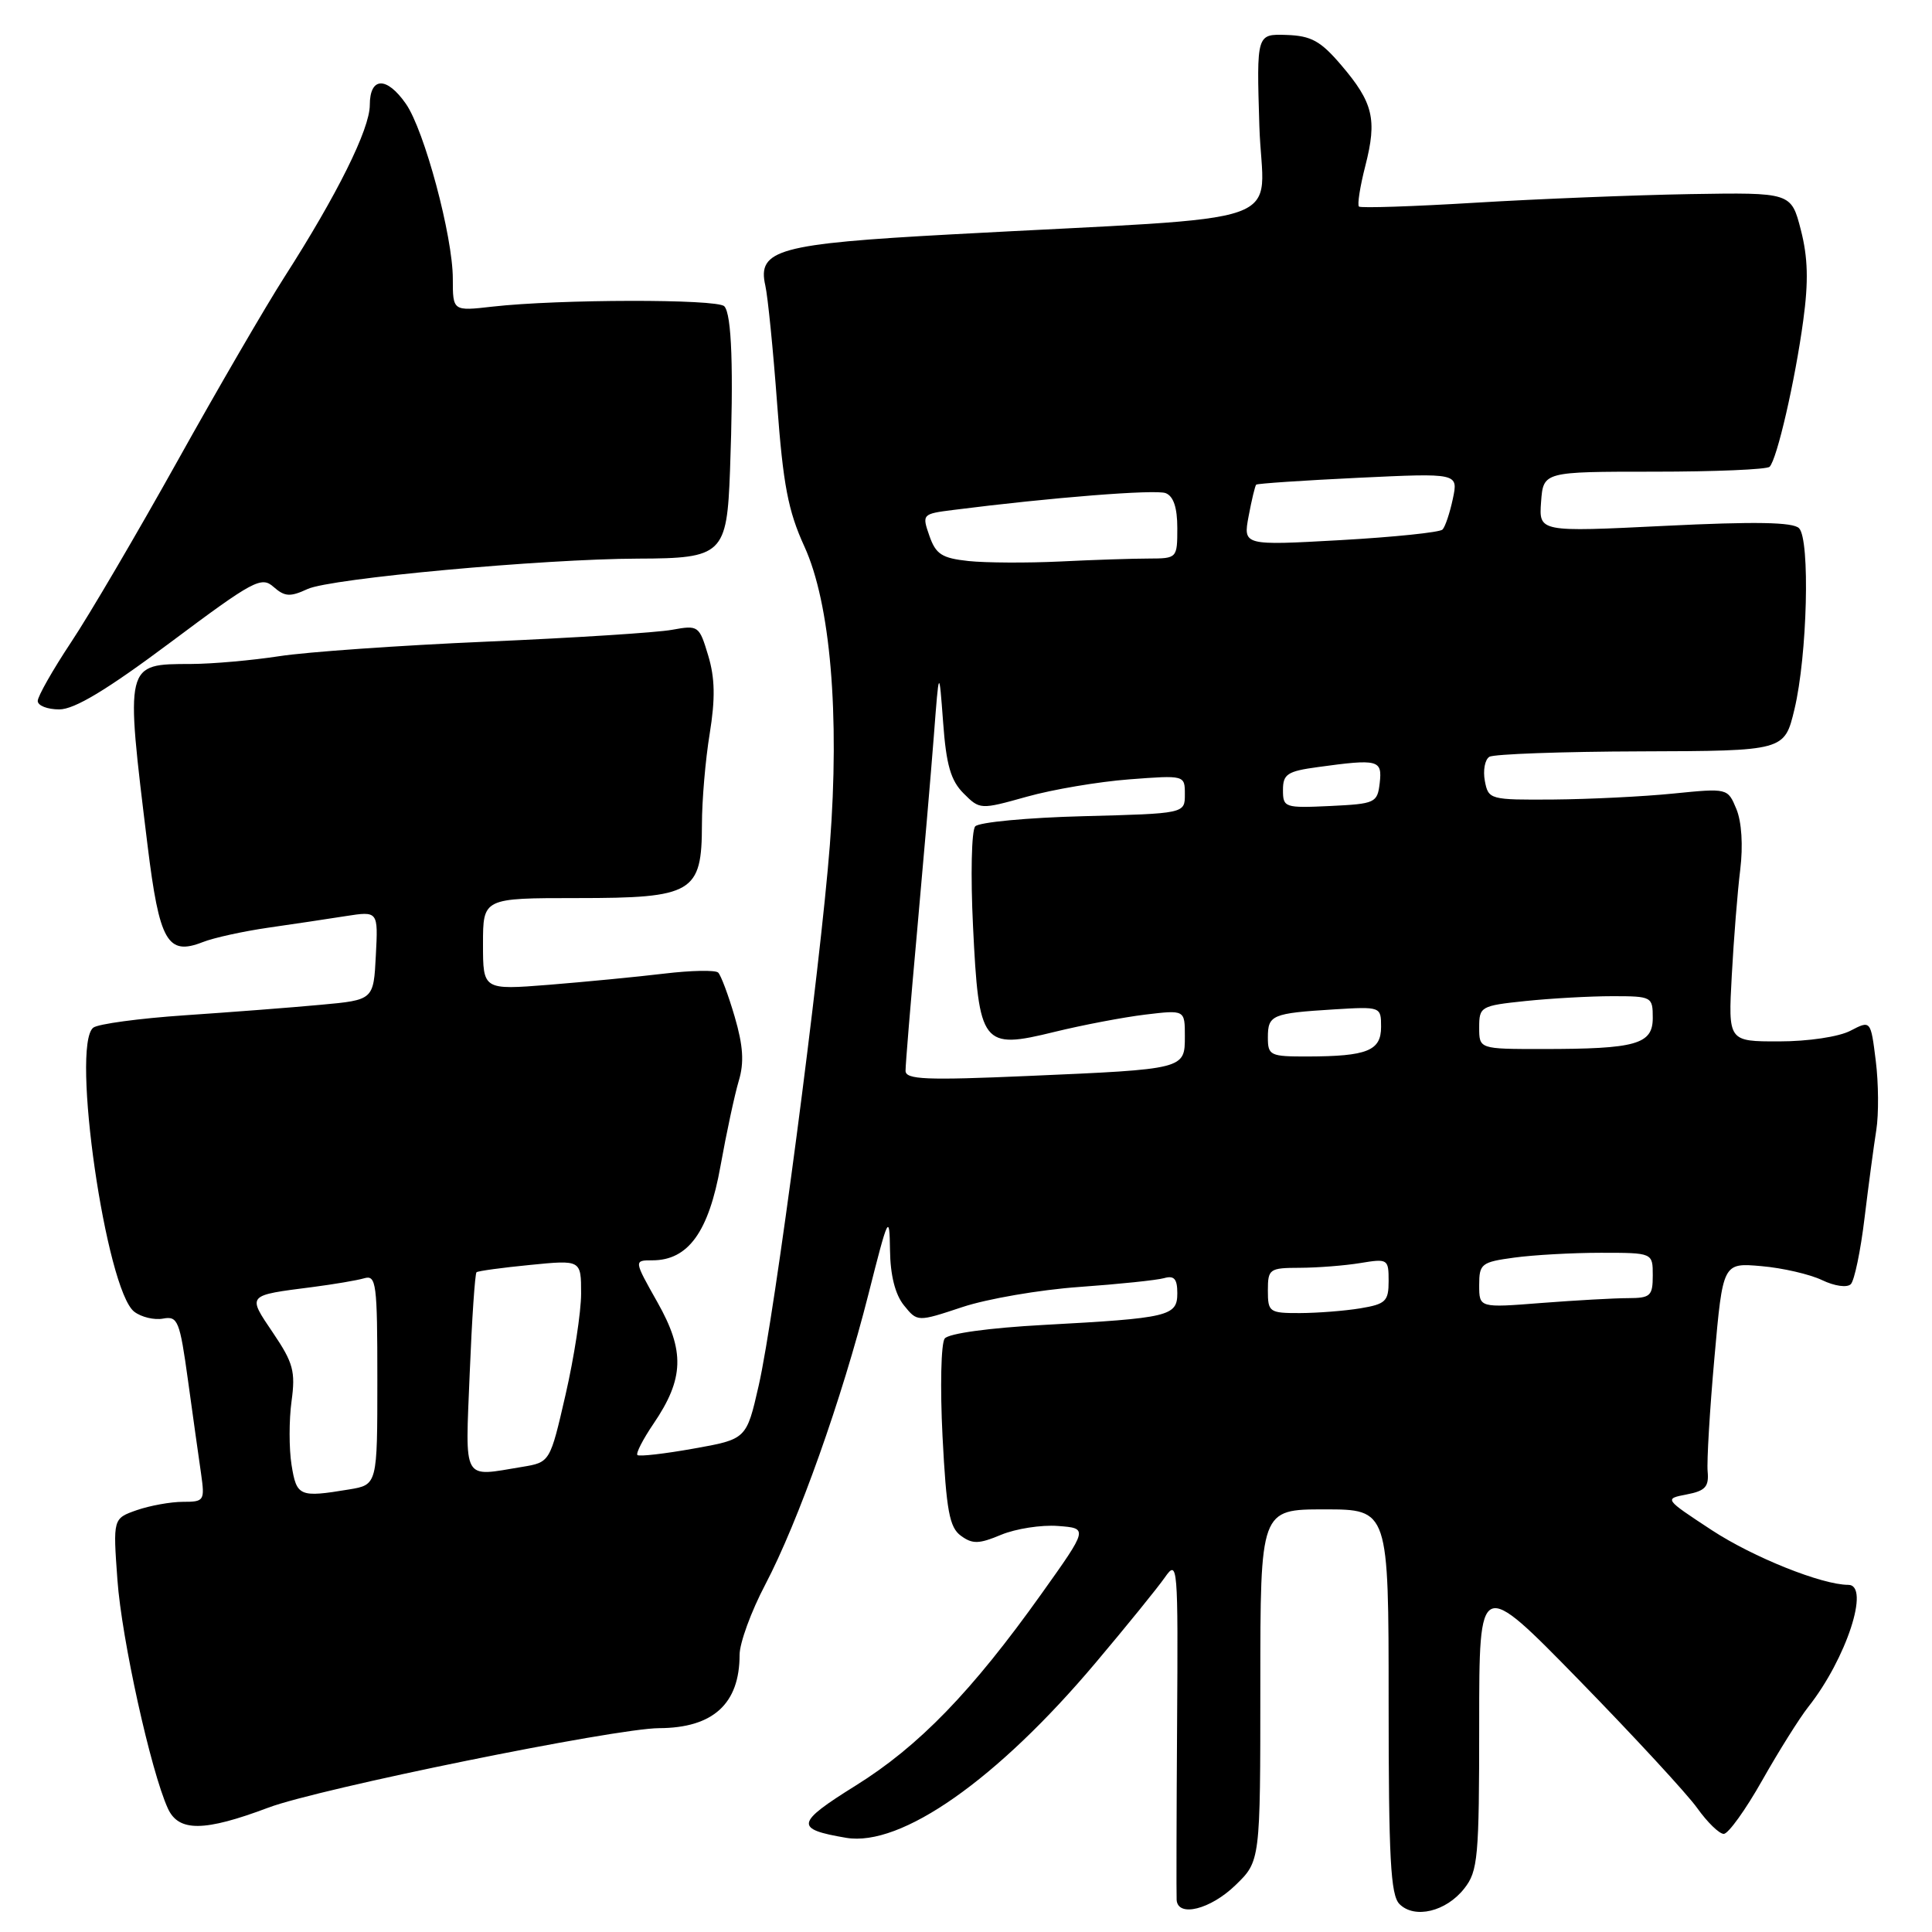 <?xml version="1.0" encoding="UTF-8" standalone="no"?>
<!DOCTYPE svg PUBLIC "-//W3C//DTD SVG 1.1//EN" "http://www.w3.org/Graphics/SVG/1.1/DTD/svg11.dtd" >
<svg xmlns="http://www.w3.org/2000/svg" xmlns:xlink="http://www.w3.org/1999/xlink" version="1.1" viewBox="0 0 256 256">
 <g >
 <path fill="currentColor"
d=" M 194.02 250.24 C 195.84 247.94 196.00 246.14 196.00 228.40 C 196.00 209.08 196.00 209.08 209.23 222.62 C 216.50 230.07 223.55 237.70 224.89 239.58 C 226.23 241.46 227.81 243.00 228.41 243.00 C 229.01 242.99 231.30 239.81 233.50 235.91 C 235.70 232.02 238.45 227.64 239.61 226.17 C 244.64 219.82 247.86 210.00 244.90 210.00 C 241.42 210.00 232.31 206.35 226.83 202.76 C 220.50 198.60 220.50 198.60 223.50 198.02 C 225.96 197.55 226.46 197.00 226.27 194.97 C 226.15 193.61 226.55 186.83 227.17 179.91 C 228.29 167.32 228.29 167.32 233.40 167.77 C 236.20 168.01 239.82 168.85 241.43 169.62 C 243.09 170.42 244.75 170.65 245.24 170.16 C 245.72 169.68 246.54 165.74 247.06 161.40 C 247.59 157.05 248.29 151.80 248.62 149.73 C 248.95 147.65 248.92 143.53 248.55 140.57 C 247.88 135.18 247.88 135.18 245.19 136.58 C 243.66 137.38 239.59 137.99 235.75 137.99 C 228.99 138.00 228.99 138.00 229.47 129.25 C 229.73 124.44 230.23 118.13 230.59 115.24 C 230.98 112.05 230.78 108.89 230.08 107.20 C 228.93 104.43 228.93 104.43 221.72 105.15 C 217.75 105.55 210.61 105.90 205.87 105.94 C 197.41 106.00 197.22 105.95 196.75 103.48 C 196.49 102.09 196.75 100.65 197.35 100.28 C 197.94 99.92 206.99 99.59 217.44 99.56 C 236.45 99.50 236.45 99.50 237.77 94.00 C 239.48 86.89 239.87 71.48 238.38 69.99 C 237.58 69.18 232.57 69.09 220.59 69.68 C 203.91 70.50 203.91 70.50 204.20 66.50 C 204.50 62.50 204.50 62.50 219.16 62.50 C 227.23 62.50 234.12 62.21 234.48 61.85 C 235.46 60.88 237.86 50.45 238.94 42.46 C 239.65 37.28 239.56 34.10 238.62 30.46 C 237.34 25.50 237.34 25.50 223.92 25.72 C 216.54 25.85 203.75 26.36 195.50 26.86 C 187.25 27.36 180.30 27.59 180.07 27.37 C 179.83 27.15 180.21 24.71 180.92 21.95 C 182.49 15.81 181.96 13.60 177.72 8.63 C 174.99 5.43 173.75 4.74 170.46 4.63 C 166.50 4.50 166.50 4.50 166.87 16.65 C 167.29 30.42 172.65 28.52 126.00 31.06 C 103.16 32.30 100.32 33.08 101.41 37.84 C 101.74 39.30 102.45 46.38 102.98 53.57 C 103.77 64.23 104.43 67.70 106.58 72.40 C 110.03 79.93 111.29 94.64 109.96 111.96 C 108.71 128.20 102.63 174.45 100.53 183.60 C 98.91 190.70 98.91 190.70 91.89 191.95 C 88.03 192.64 84.69 193.02 84.46 192.80 C 84.24 192.57 85.20 190.70 86.60 188.64 C 90.65 182.68 90.77 179.02 87.11 172.55 C 83.98 167.00 83.98 167.00 86.44 167.00 C 91.19 167.00 93.91 163.24 95.47 154.50 C 96.26 150.10 97.35 145.03 97.89 143.22 C 98.62 140.80 98.48 138.59 97.35 134.72 C 96.51 131.85 95.52 129.21 95.16 128.87 C 94.80 128.52 91.58 128.58 88.00 129.01 C 84.42 129.44 77.56 130.10 72.75 130.49 C 64.00 131.18 64.00 131.18 64.00 125.09 C 64.00 119.00 64.00 119.00 76.50 119.00 C 91.83 119.00 93.00 118.31 93.01 109.25 C 93.01 106.09 93.47 100.67 94.04 97.21 C 94.79 92.57 94.74 89.85 93.84 86.86 C 92.65 82.90 92.54 82.82 89.06 83.45 C 87.10 83.82 76.05 84.52 64.50 85.02 C 52.95 85.52 40.58 86.39 37.00 86.95 C 33.42 87.50 28.17 87.97 25.32 87.98 C 16.51 88.01 16.58 87.74 19.55 112.00 C 21.12 124.78 22.19 126.66 26.85 124.84 C 28.31 124.26 32.20 123.41 35.50 122.93 C 38.80 122.46 43.44 121.76 45.80 121.39 C 50.11 120.72 50.11 120.72 49.80 126.61 C 49.50 132.50 49.50 132.50 42.50 133.14 C 38.65 133.50 30.55 134.12 24.50 134.53 C 18.45 134.94 12.99 135.68 12.36 136.17 C 9.37 138.52 14.05 170.94 17.79 173.81 C 18.73 174.53 20.45 174.94 21.61 174.72 C 23.56 174.36 23.82 175.00 24.91 182.91 C 25.56 187.64 26.34 193.19 26.64 195.25 C 27.15 198.86 27.06 199.00 24.24 199.00 C 22.62 199.00 19.87 199.50 18.13 200.10 C 14.97 201.21 14.97 201.21 15.56 209.35 C 16.12 217.18 19.98 234.67 22.24 239.62 C 23.66 242.75 27.05 242.72 35.56 239.52 C 42.24 237.00 81.52 229.01 87.34 228.99 C 94.49 228.96 98.00 225.76 98.00 219.27 C 98.00 217.71 99.53 213.52 101.40 209.97 C 105.79 201.60 111.55 185.38 115.07 171.50 C 117.71 161.06 117.86 160.76 117.93 165.64 C 117.97 168.99 118.62 171.54 119.78 172.97 C 121.56 175.17 121.56 175.17 127.53 173.19 C 130.81 172.10 137.78 170.90 143.00 170.53 C 148.22 170.16 153.29 169.63 154.25 169.36 C 155.58 168.98 156.00 169.46 156.00 171.35 C 156.00 174.40 154.93 174.66 138.28 175.56 C 131.08 175.95 125.70 176.69 125.18 177.36 C 124.69 177.99 124.56 183.82 124.89 190.33 C 125.40 200.19 125.80 202.39 127.33 203.50 C 128.86 204.62 129.72 204.60 132.67 203.36 C 134.61 202.56 137.99 202.03 140.19 202.20 C 144.19 202.50 144.19 202.50 138.02 211.16 C 128.79 224.12 121.75 231.39 113.38 236.60 C 105.41 241.57 105.27 242.36 112.12 243.52 C 119.39 244.75 132.12 235.82 145.18 220.32 C 149.27 215.47 153.40 210.38 154.36 209.00 C 156.05 206.59 156.11 207.30 155.97 228.50 C 155.89 240.60 155.87 251.06 155.91 251.75 C 156.07 254.09 160.39 253.01 163.70 249.80 C 167.00 246.61 167.00 246.61 167.00 223.30 C 167.00 200.00 167.00 200.00 175.50 200.00 C 184.00 200.00 184.00 200.00 184.00 225.43 C 184.00 246.26 184.26 251.12 185.44 252.30 C 187.44 254.30 191.62 253.30 194.02 250.24 Z  M 22.60 85.11 C 33.58 76.90 34.64 76.33 36.25 77.77 C 37.73 79.07 38.44 79.12 40.75 78.05 C 43.79 76.64 71.92 74.06 84.56 74.02 C 95.76 73.99 96.32 73.46 96.73 62.37 C 97.22 48.93 96.96 41.60 95.97 40.58 C 95.00 39.60 74.01 39.64 65.25 40.63 C 60.00 41.23 60.00 41.23 60.00 36.93 C 60.00 31.32 56.23 17.25 53.78 13.75 C 51.23 10.09 49.00 10.17 49.00 13.92 C 49.00 17.10 44.68 25.80 37.68 36.72 C 35.22 40.56 28.84 51.53 23.51 61.10 C 18.17 70.67 11.83 81.49 9.40 85.13 C 6.98 88.78 5.00 92.27 5.00 92.88 C 5.00 93.50 6.28 94.00 7.85 94.00 C 9.87 94.00 14.14 91.43 22.60 85.11 Z  M 38.63 194.10 C 38.29 191.96 38.29 188.17 38.63 185.68 C 39.17 181.73 38.86 180.58 36.19 176.63 C 32.74 171.52 32.62 171.67 41.50 170.53 C 44.25 170.17 47.29 169.66 48.25 169.38 C 49.86 168.91 50.00 170.00 50.00 182.80 C 50.00 196.74 50.00 196.74 46.25 197.36 C 39.67 198.45 39.30 198.29 38.63 194.10 Z  M 62.24 181.95 C 62.53 174.77 62.94 168.76 63.14 168.58 C 63.34 168.41 66.54 167.97 70.25 167.61 C 77.00 166.94 77.00 166.94 77.00 171.40 C 77.00 173.85 76.07 179.88 74.94 184.80 C 72.88 193.76 72.88 193.76 69.19 194.37 C 61.17 195.69 61.65 196.55 62.24 181.95 Z  M 168.00 171.00 C 168.00 168.14 168.20 168.00 172.25 167.99 C 174.59 167.98 178.19 167.70 180.25 167.36 C 183.89 166.76 184.00 166.83 184.00 169.74 C 184.00 172.43 183.61 172.80 180.25 173.36 C 178.19 173.70 174.59 173.98 172.25 173.99 C 168.19 174.00 168.00 173.86 168.00 171.00 Z  M 196.00 170.28 C 196.00 167.46 196.29 167.23 200.64 166.64 C 203.19 166.29 208.37 166.00 212.14 166.00 C 219.00 166.00 219.00 166.00 219.00 169.00 C 219.00 171.72 218.69 172.00 215.75 172.01 C 213.96 172.01 208.79 172.30 204.25 172.65 C 196.00 173.30 196.00 173.30 196.00 170.28 Z  M 119.99 141.89 C 119.98 141.13 120.66 132.85 121.51 123.50 C 122.35 114.15 123.36 102.45 123.74 97.50 C 124.43 88.50 124.43 88.50 124.97 95.73 C 125.38 101.36 125.98 103.43 127.68 105.13 C 129.84 107.29 129.90 107.29 136.05 105.57 C 139.46 104.61 145.57 103.58 149.62 103.27 C 157.00 102.71 157.00 102.71 157.00 105.26 C 157.00 107.80 157.00 107.80 143.55 108.15 C 136.15 108.34 129.70 108.95 129.22 109.50 C 128.73 110.05 128.60 116.00 128.93 122.73 C 129.70 138.55 130.12 139.09 139.73 136.73 C 143.45 135.82 148.86 134.79 151.75 134.44 C 157.00 133.81 157.00 133.81 157.00 137.30 C 157.00 141.68 157.06 141.67 136.25 142.57 C 122.71 143.16 120.00 143.05 119.99 141.89 Z  M 168.00 137.47 C 168.00 134.49 168.54 134.26 176.75 133.75 C 182.97 133.37 183.00 133.39 183.00 136.07 C 183.00 139.23 181.17 139.97 173.25 139.99 C 168.30 140.00 168.00 139.86 168.00 137.47 Z  M 196.00 136.14 C 196.00 133.38 196.20 133.26 202.15 132.64 C 205.53 132.29 210.70 132.00 213.65 132.00 C 218.88 132.00 219.00 132.07 219.00 134.88 C 219.00 138.38 216.80 139.00 204.38 139.00 C 196.00 139.00 196.00 139.00 196.00 136.14 Z  M 170.00 104.68 C 170.00 102.57 170.58 102.19 174.64 101.64 C 182.64 100.54 183.17 100.68 182.82 103.75 C 182.51 106.39 182.24 106.51 176.25 106.80 C 170.23 107.08 170.00 107.01 170.00 104.68 Z  M 128.33 74.34 C 124.80 73.96 124.00 73.44 123.15 71.00 C 122.15 68.14 122.20 68.09 126.32 67.57 C 139.25 65.92 153.11 64.83 154.45 65.34 C 155.49 65.74 156.00 67.25 156.00 69.97 C 156.00 73.96 155.96 74.00 152.25 74.01 C 150.19 74.01 144.90 74.18 140.50 74.40 C 136.10 74.61 130.62 74.58 128.33 74.34 Z  M 165.45 68.39 C 165.85 66.25 166.30 64.38 166.45 64.22 C 166.60 64.07 172.68 63.66 179.97 63.31 C 193.23 62.68 193.23 62.68 192.51 66.09 C 192.11 67.97 191.50 69.80 191.14 70.17 C 190.79 70.54 184.70 71.17 177.61 71.57 C 164.72 72.29 164.72 72.29 165.45 68.39 Z "/>
</g>
</svg>